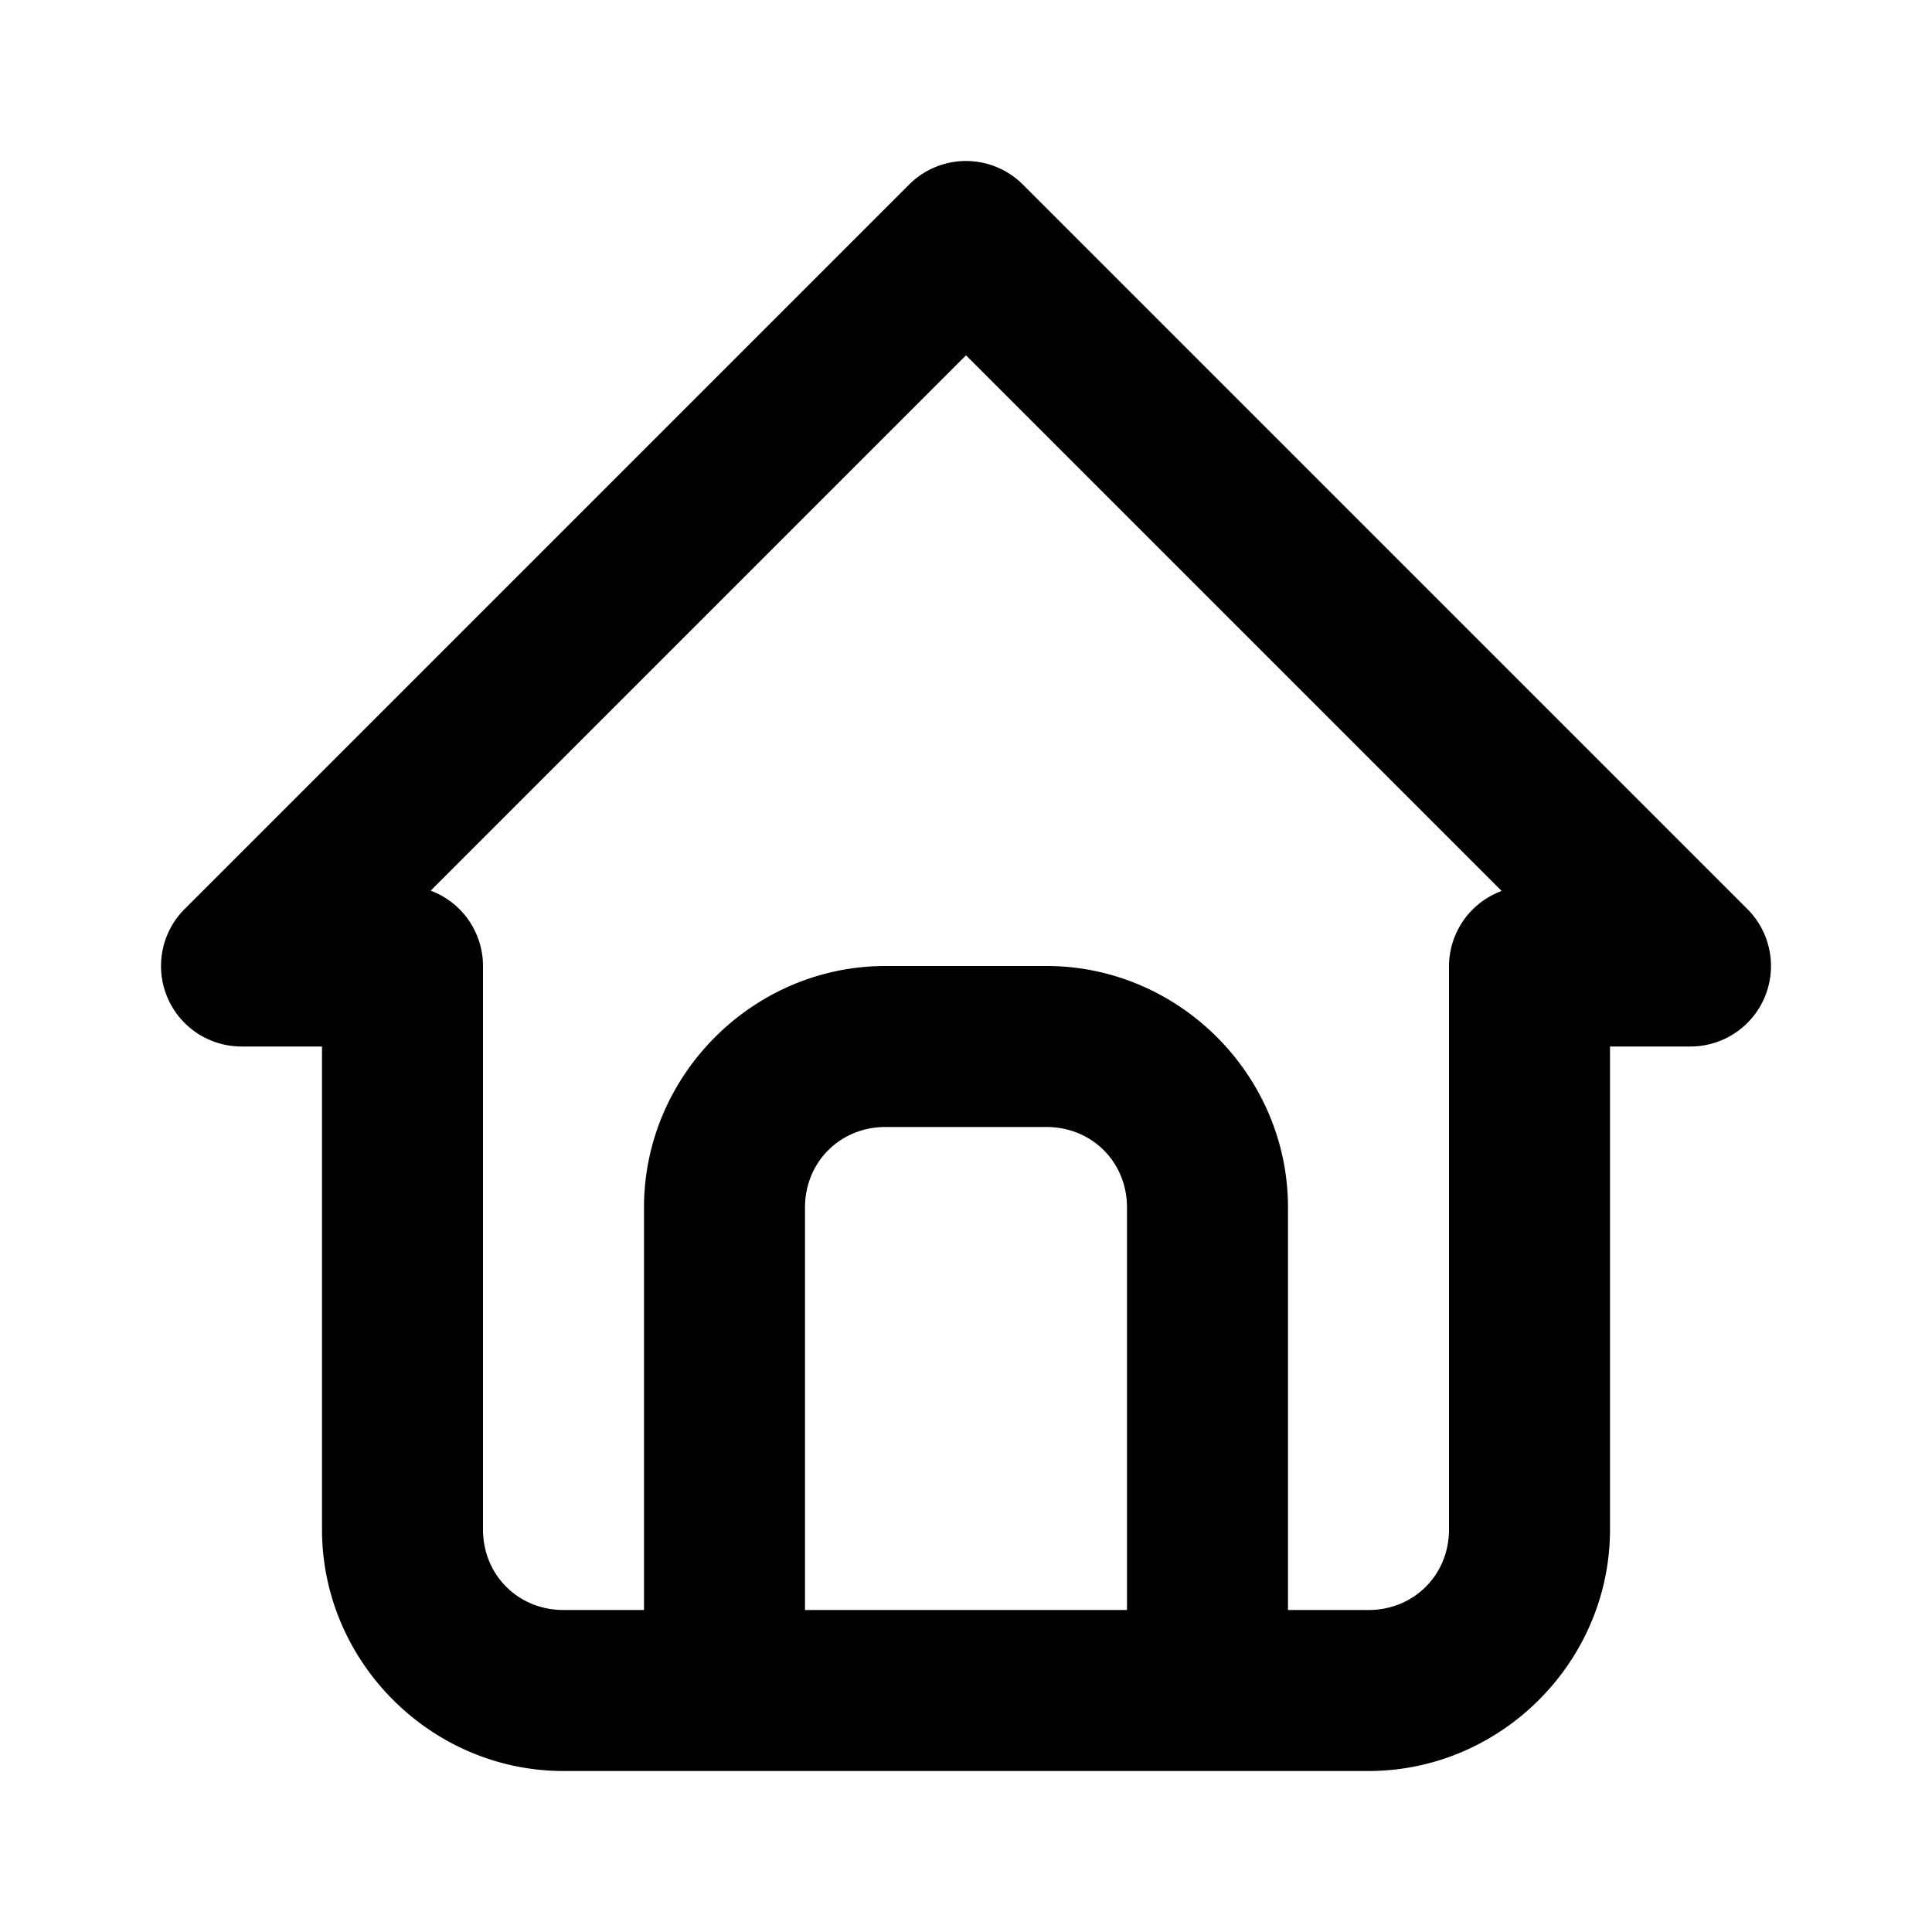 <svg xmlns="http://www.w3.org/2000/svg" width="24" height="24" viewBox="0 0 24 24"><path d="M12 2a1 1 0 0 0-.707.293l-9 9A1 1 0 0 0 3 13h1v6c0 1.645 1.355 3 3 3h10c1.645 0 3-1.355 3-3v-6h1a1 1 0 0 0 .707-1.707l-9-9A1 1 0 0 0 12 2zm0 2.414 6.654 6.654A1 1 0 0 0 18 12v7c0 .564-.436 1-1 1h-1v-5c0-1.645-1.355-3-3-3h-2c-1.645 0-3 1.355-3 3v5H7c-.564 0-1-.436-1-1v-7a1 1 0 0 0-.65-.936zM11 14h2c.564 0 1 .436 1 1v5h-4v-5c0-.564.436-1 1-1z"/></svg>